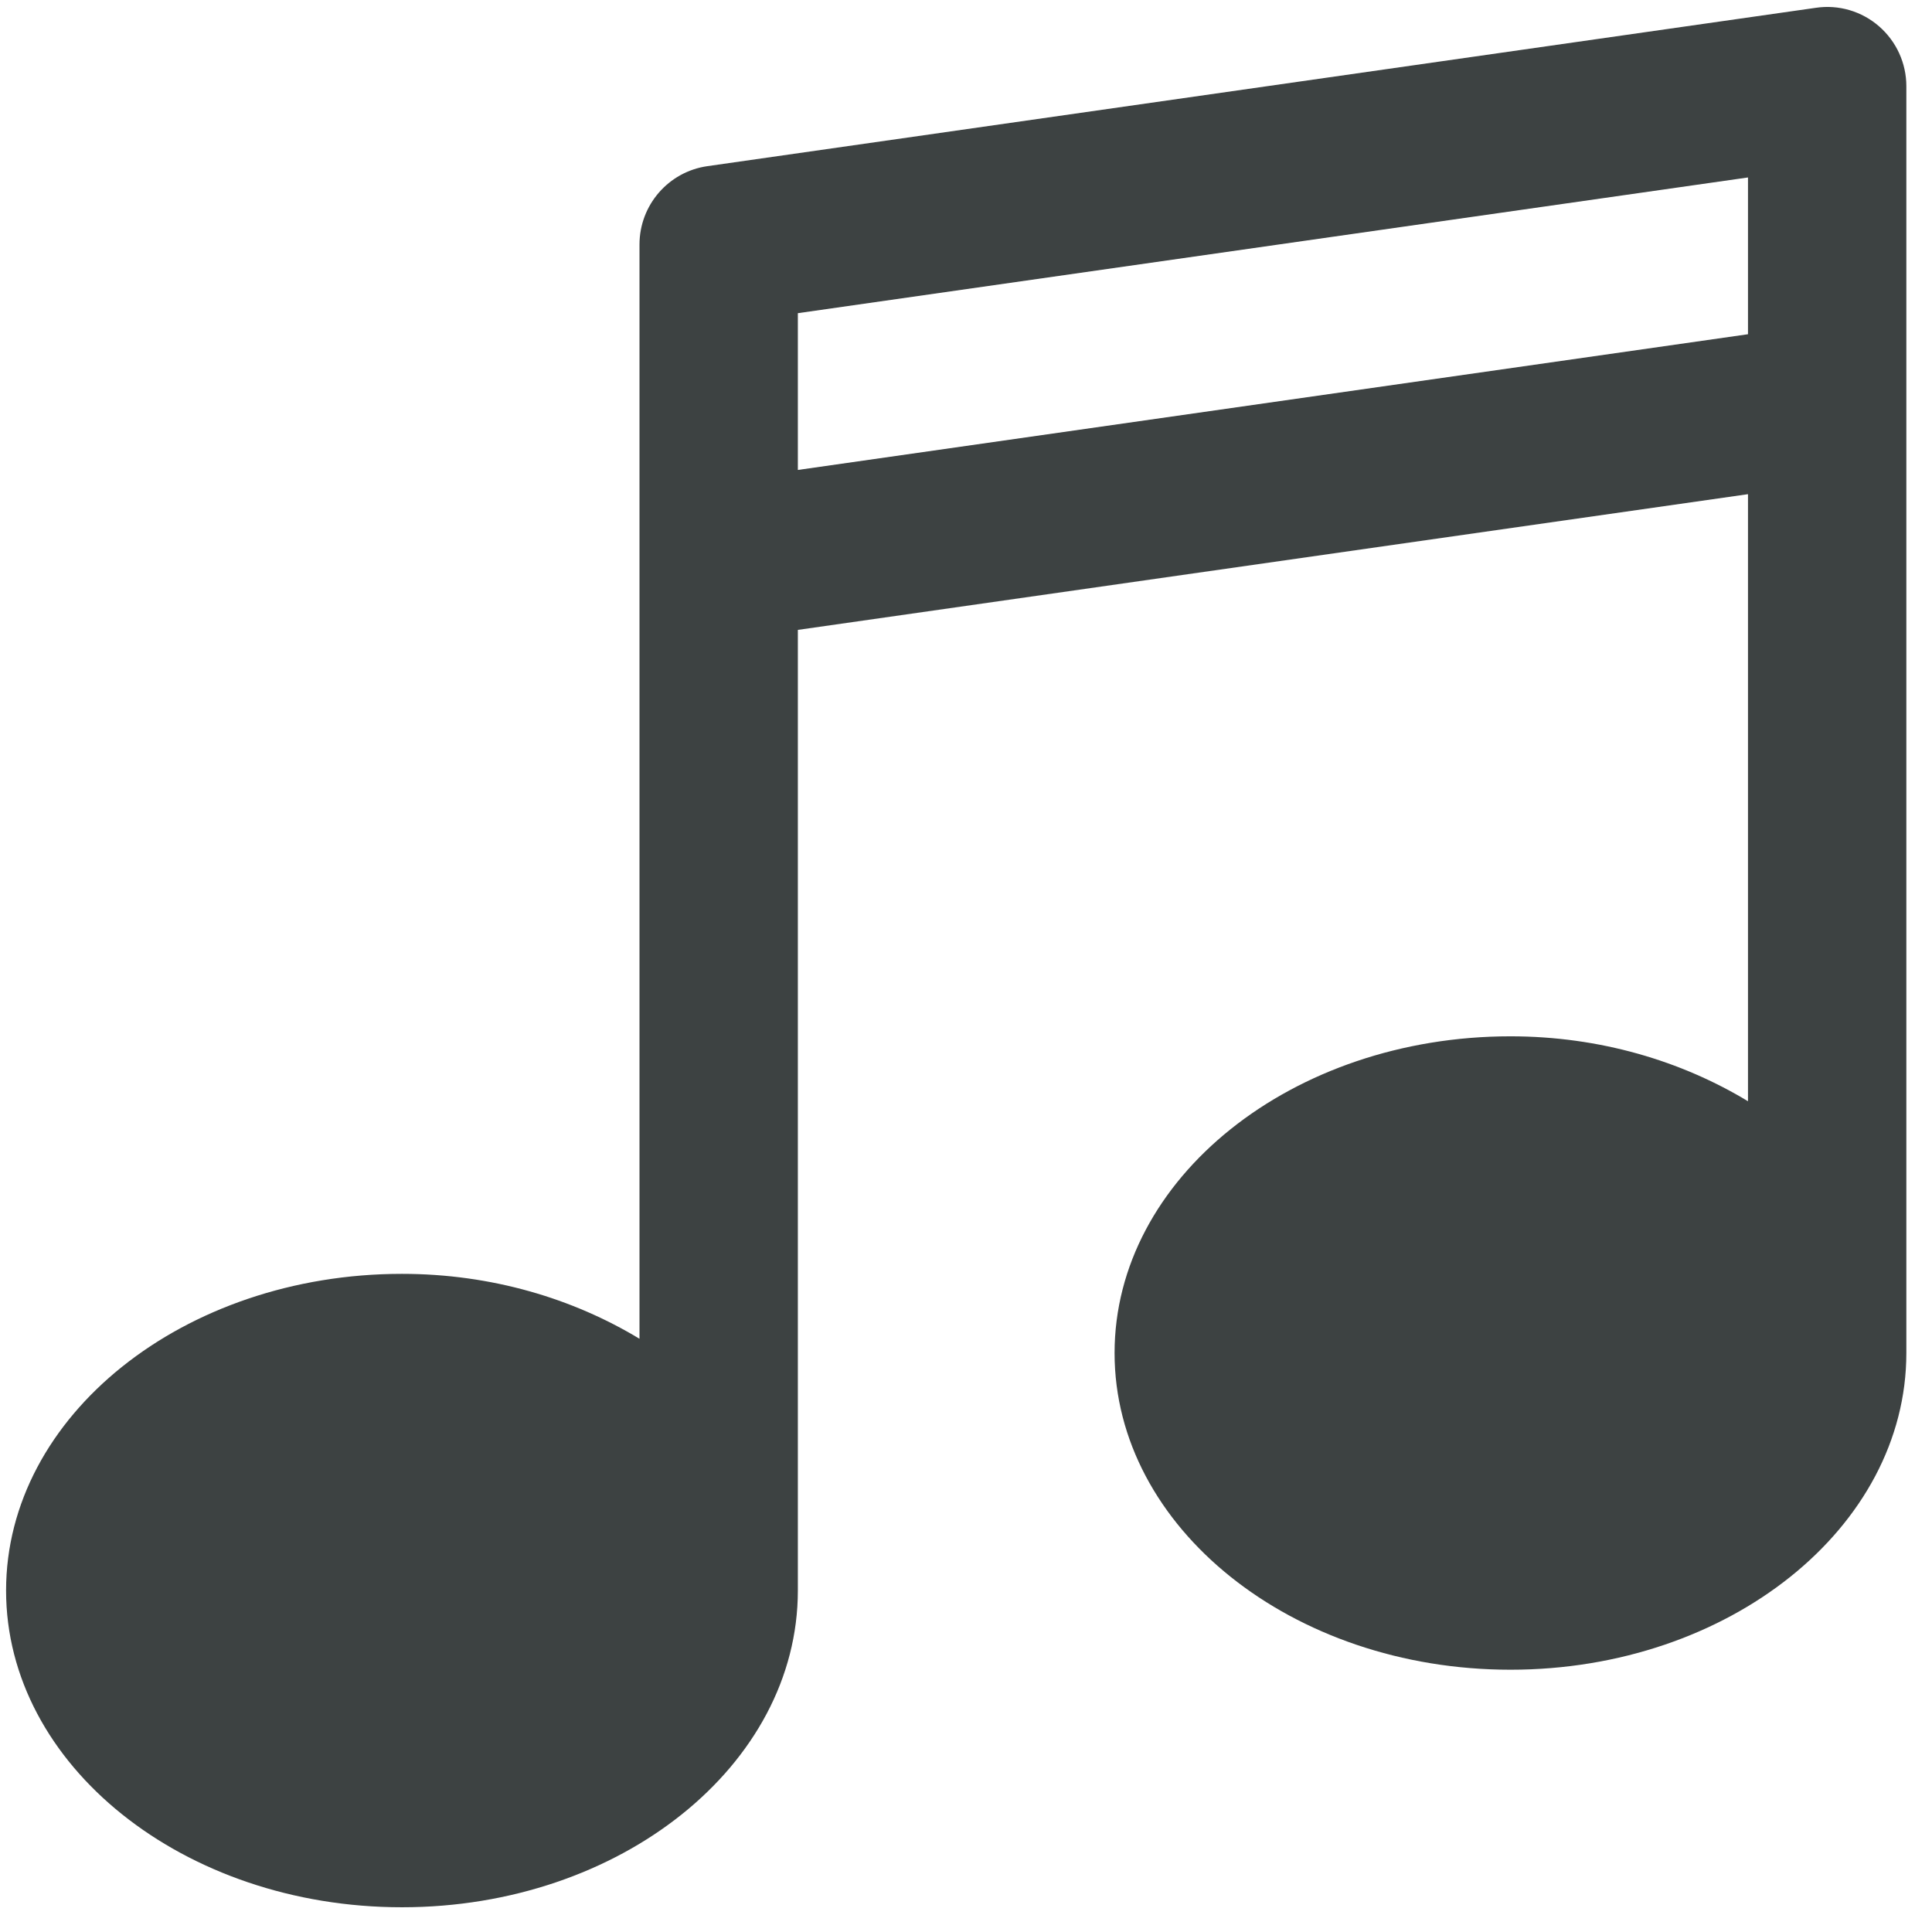 <?xml version="1.0" encoding="UTF-8"?>
<svg width="61px" height="61px" viewBox="0 0 61 61" version="1.1" xmlns="http://www.w3.org/2000/svg" xmlns:xlink="http://www.w3.org/1999/xlink">
    <title>quaver-music-svgrepo-com</title>
    <g id="页面-1" stroke="none" stroke-width="1" fill="none" fill-rule="evenodd">
        <g id="形状库素材-其他" transform="translate(-720, -69)" fill="#3D4242" fill-rule="nonzero">
            <g id="quaver-music-svgrepo-com" transform="translate(720.192, 69.219)">
                <path d="M59.136,0.612 C58.591,0.137 57.861,-0.08 57.143,0.027 L22.144,5.027 C20.914,5.202 19.999,6.257 19.999,7.502 L19.999,17.501 L19.999,42.051 C17.904,40.783 15.325,40.001 12.5,40.001 C5.607,40.001 0,44.485 0,50 C0,55.513 5.607,60 12.5,60 C19.392,60 24.999,55.513 24.999,50 L24.999,19.669 L54.998,15.384 L54.998,34.551 C52.903,33.283 50.323,32.501 47.499,32.501 C40.606,32.501 34.999,36.986 34.999,42.501 C34.999,48.013 40.606,52.5 47.499,52.5 C54.391,52.5 59.998,48.013 59.998,42.501 L59.998,12.502 L59.998,2.502 C59.998,1.777 59.683,1.087 59.136,0.612 Z M54.998,10.334 L24.999,14.619 L24.999,9.669 L54.998,5.384 L54.998,10.334 Z" id="形状"></path>
            </g>
        </g>
    </g>
</svg>